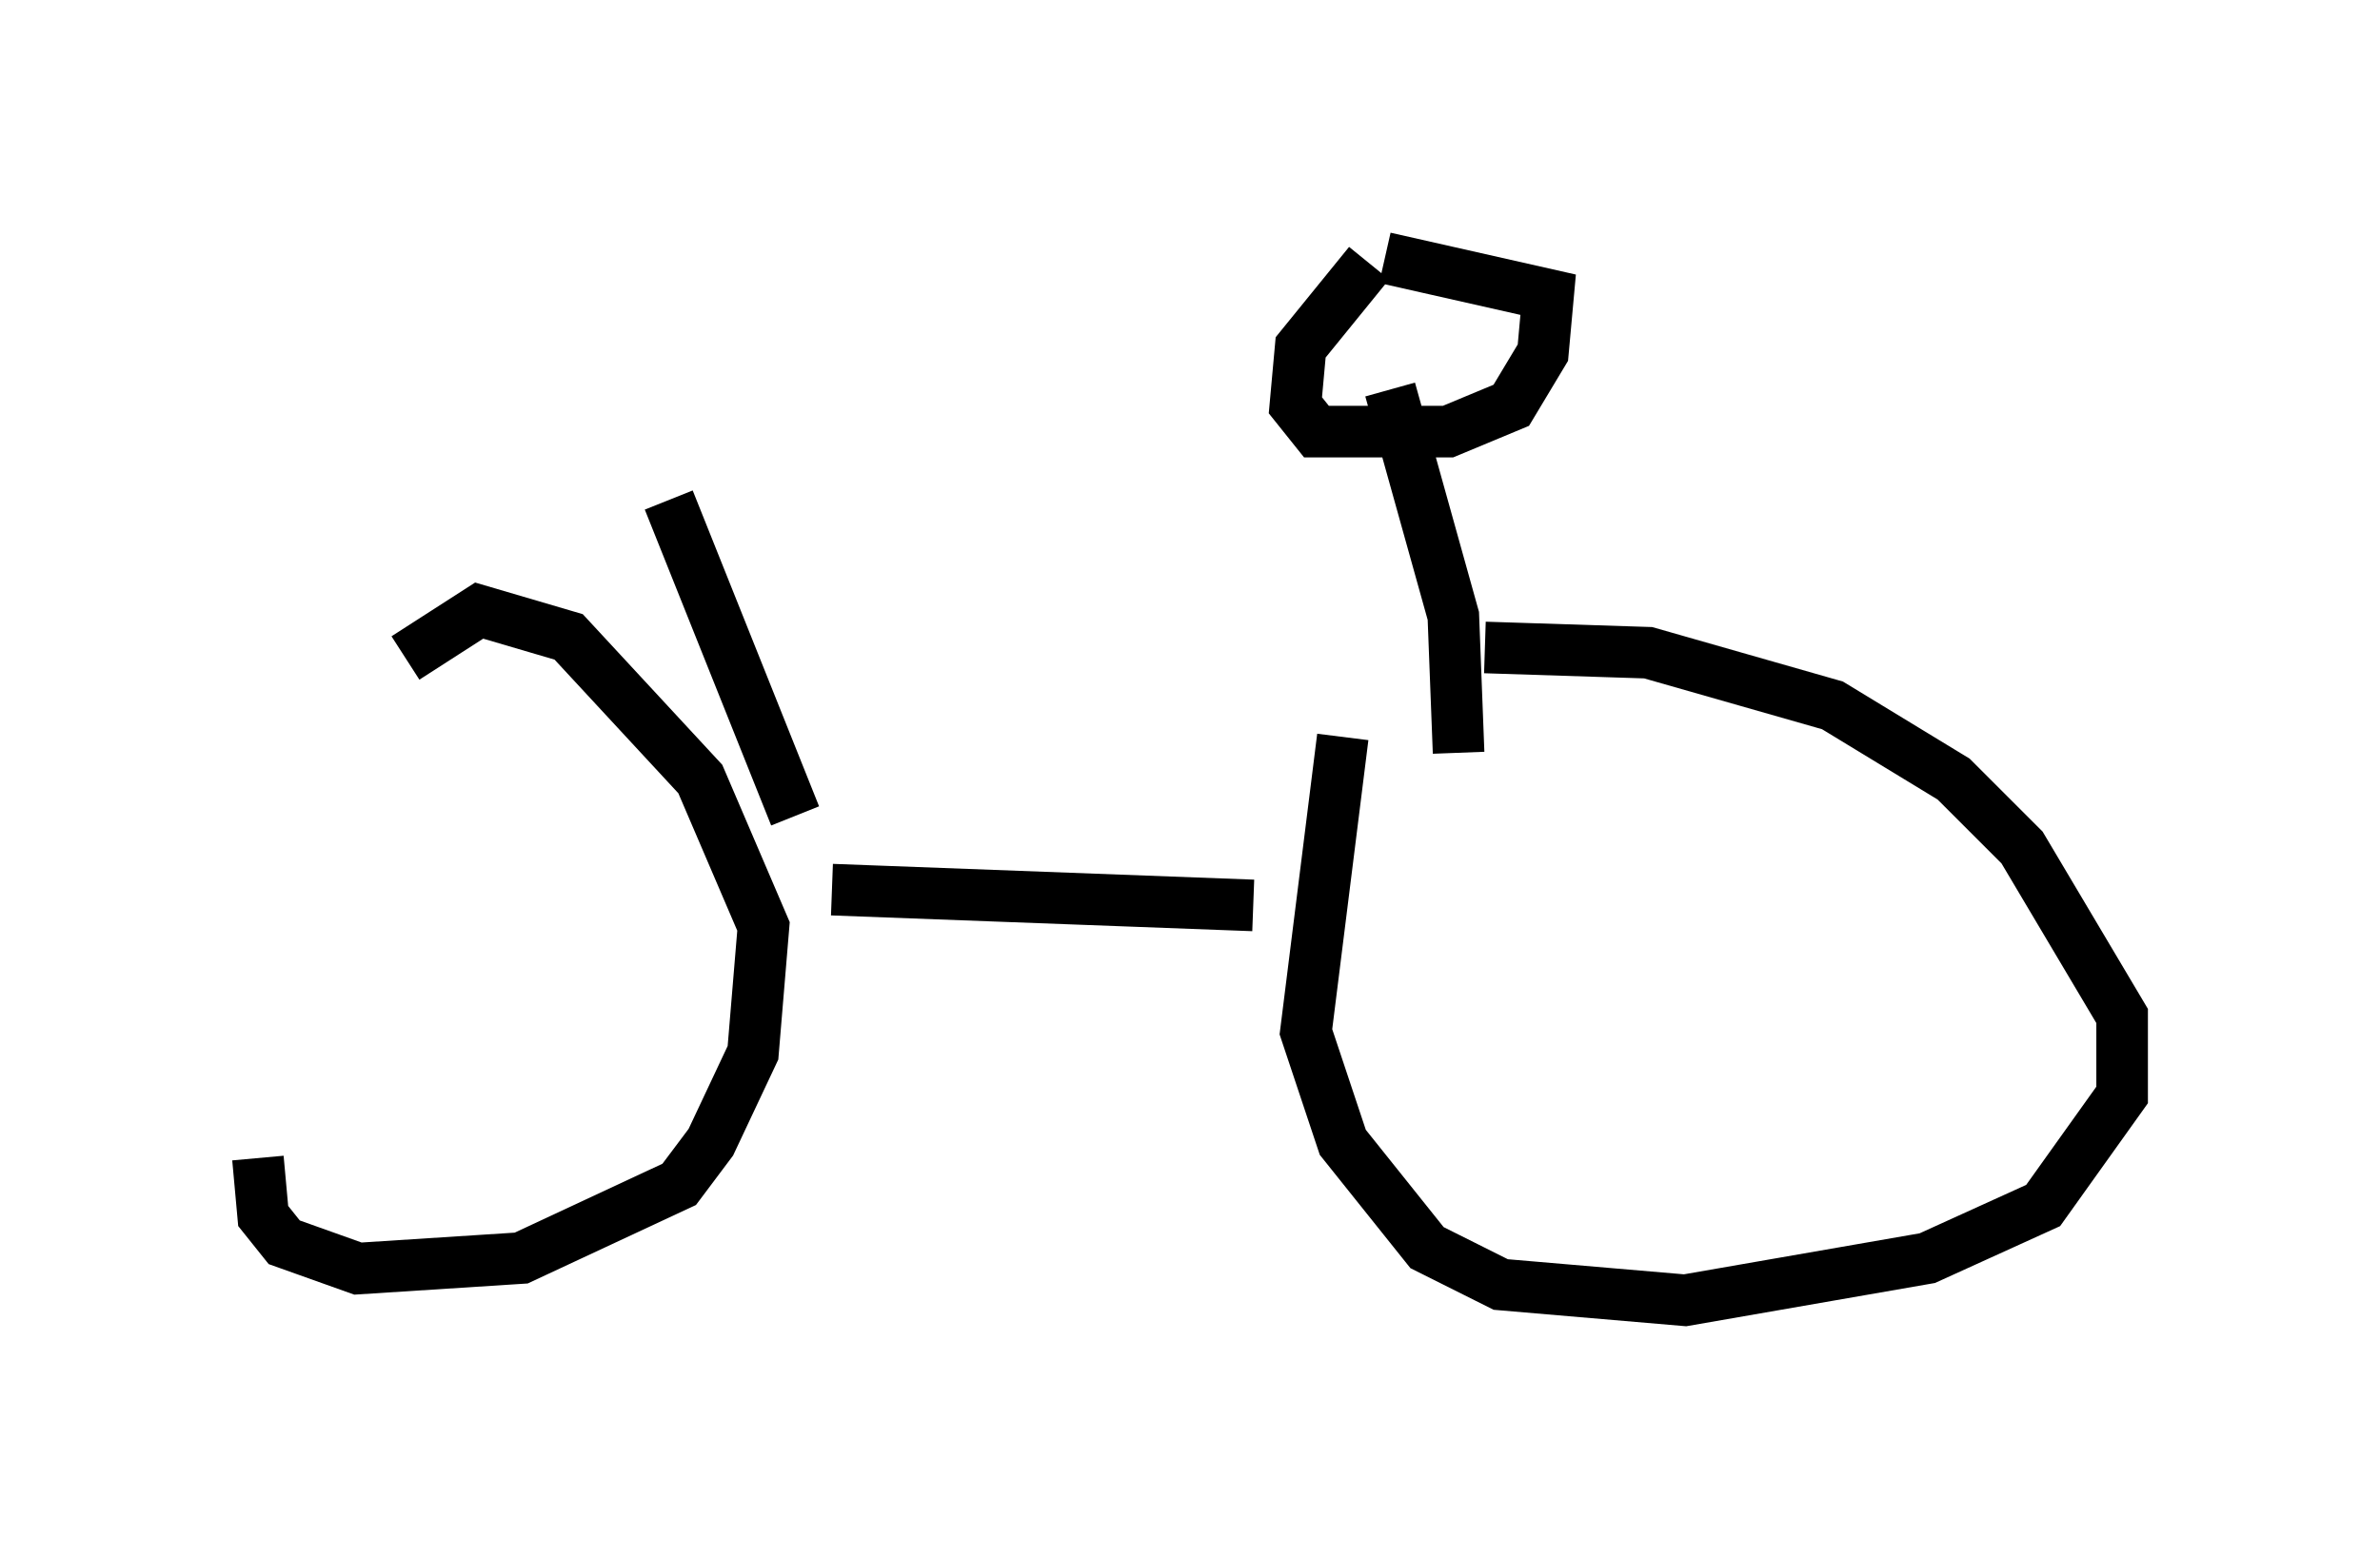 <?xml version="1.0" encoding="utf-8" ?>
<svg baseProfile="full" height="30.213" version="1.1" width="46.138" xmlns="http://www.w3.org/2000/svg" xmlns:ev="http://www.w3.org/2001/xml-events" xmlns:xlink="http://www.w3.org/1999/xlink"><defs /><rect fill="white" height="30.213" width="46.138" x="0" y="0" /><path d="M5.715, 16.025 m-0.715, 6.431 l0.102, 1.123 0.408, 0.51 l1.429, 0.51 3.165, -0.204 l3.063, -1.429 0.613, -0.817 l0.817, -1.735 0.204, -2.45 l-1.225, -2.858 -2.552, -2.756 l-1.735, -0.51 -1.429, 0.919 m18.171, 1.531 l-0.715, 5.717 0.715, 2.144 l1.633, 2.042 1.429, 0.715 l3.573, 0.306 4.696, -0.817 l2.246, -1.021 1.531, -2.144 l0.0, -1.531 -1.94, -3.267 l-1.327, -1.327 -2.348, -1.429 l-3.573, -1.021 -3.165, -0.102 m-12.658, 4.696 l8.167, 0.306 m2.654, -10.004 l1.225, 4.39 0.102, 2.654 m-1.735, -9.494 l-1.327, 1.633 -0.102, 1.123 l0.408, 0.51 2.552, 0.0 l1.225, -0.51 0.613, -1.021 l0.102, -1.123 -3.165, -0.715 m-11.433, 10.821 l-2.45, -6.125 " fill="none" stroke="black" stroke-width="1" /></svg>